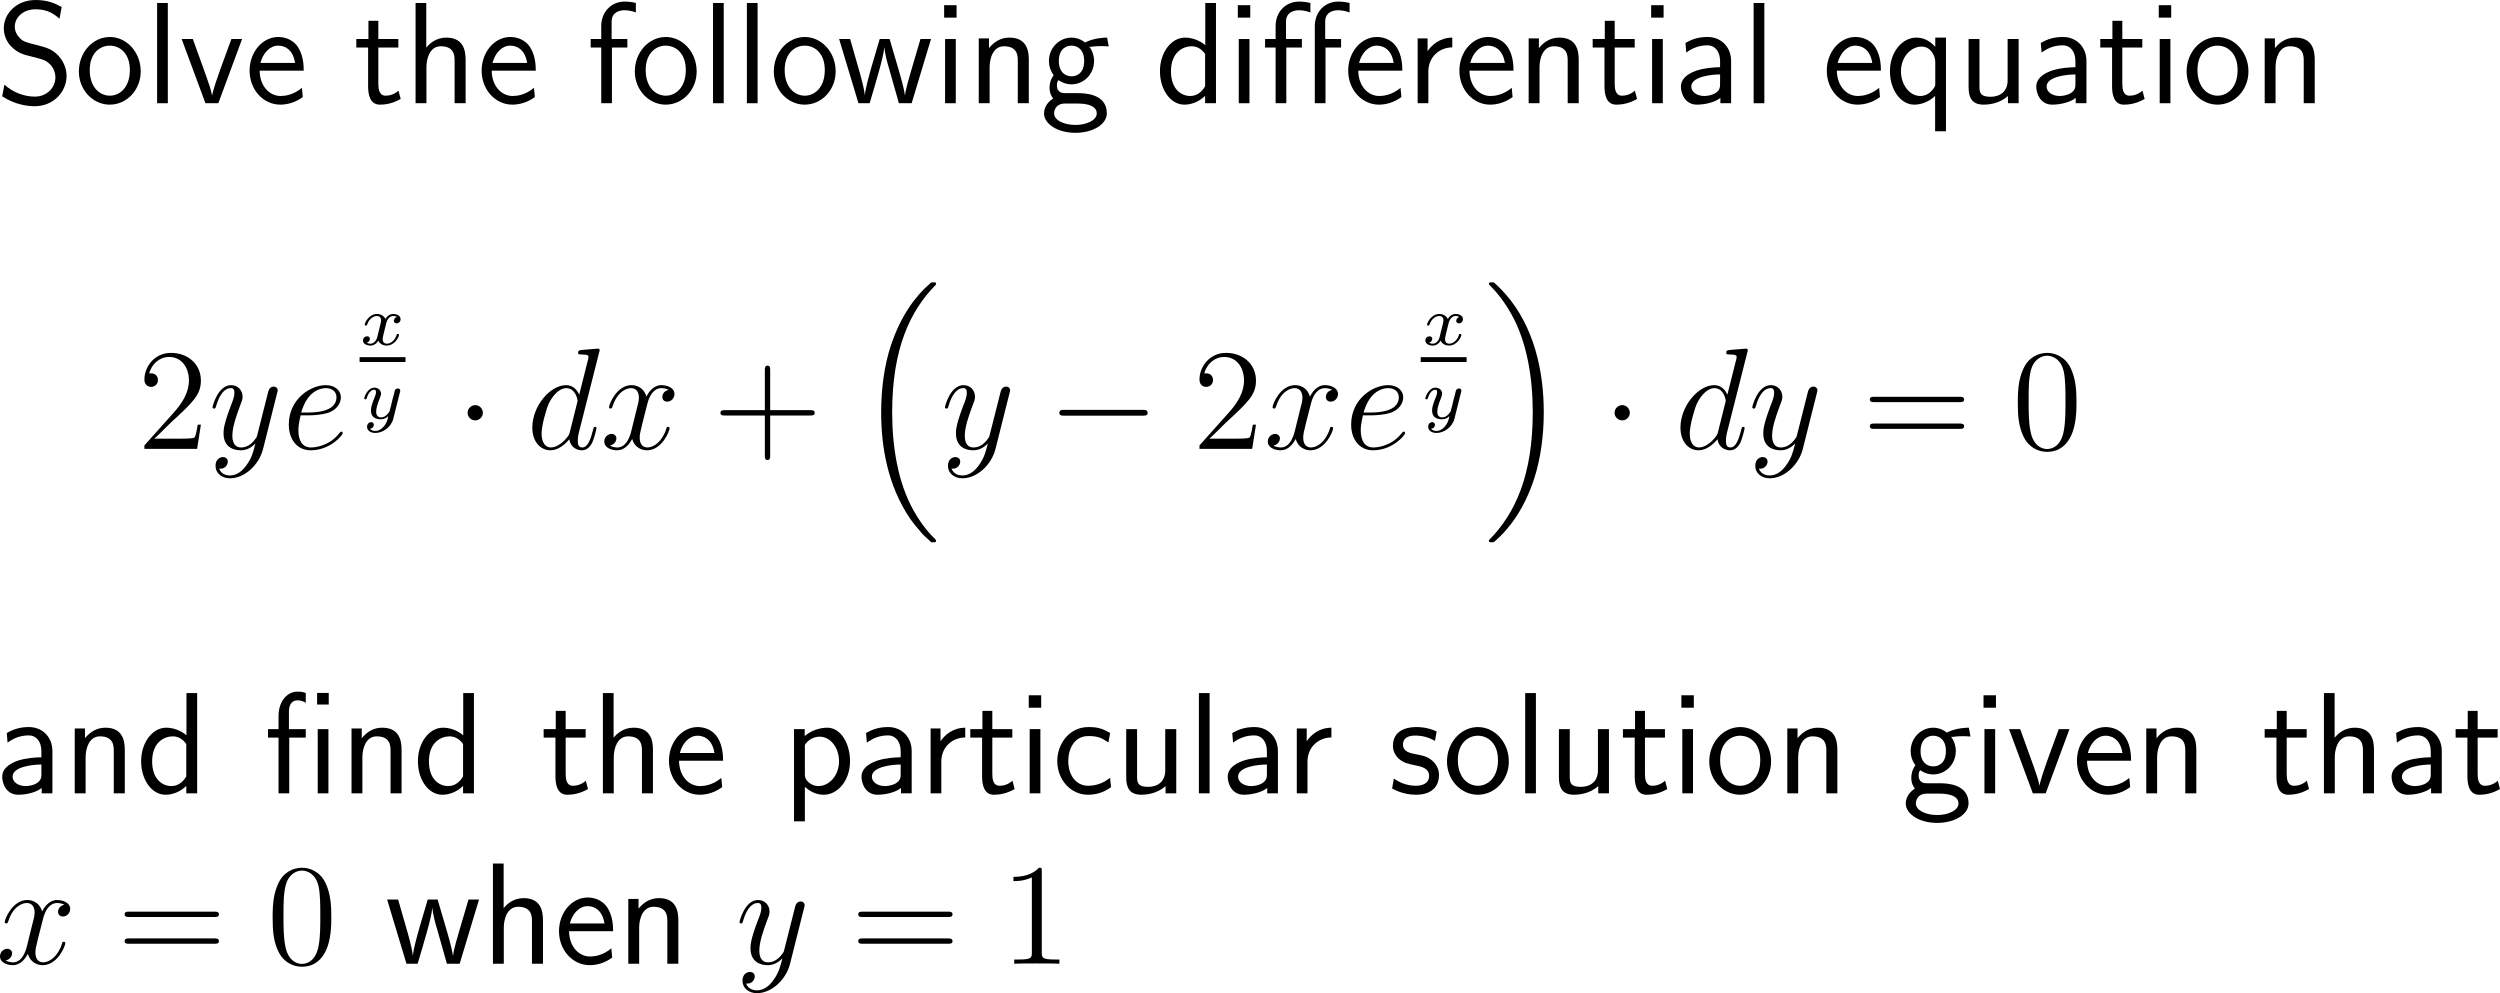 <?xml version="1.0" encoding="UTF-8"?>
<svg xmlns="http://www.w3.org/2000/svg" xmlns:xlink="http://www.w3.org/1999/xlink" width="310.282pt" height="123.265pt" viewBox="0 0 310.282 123.265" version="1.1">
<g id="surface1">
<path style=" stroke:none;fill-rule:nonzero;fill:rgb(0%,0%,0%);fill-opacity:1;" d="M 7.656 0.879 C 6.914 0.469 6.016 0 4.414 0 C 2.012 0 0.469 1.719 0.469 3.516 C 0.469 4.785 1.23 5.605 1.328 5.703 C 2.207 6.582 2.812 6.758 3.965 7.031 C 5.488 7.422 5.723 7.48 6.309 8.086 C 6.602 8.398 6.875 8.984 6.875 9.609 C 6.875 10.84 5.859 11.992 4.316 11.992 C 3.008 11.992 1.602 11.465 0.547 10.508 L 0.273 11.953 C 1.914 13.027 3.496 13.184 4.316 13.184 C 6.621 13.184 8.262 11.406 8.262 9.414 C 8.262 8.281 7.695 7.422 7.305 6.973 C 6.484 6.094 5.82 5.918 4.629 5.605 C 3.398 5.293 2.949 5.195 2.559 4.824 C 2.324 4.57 1.836 4.121 1.836 3.301 C 1.836 2.207 2.832 1.152 4.414 1.152 C 5.938 1.152 6.738 1.758 7.383 2.324 Z M 7.656 0.879 "/>
<path style=" stroke:none;fill-rule:nonzero;fill:rgb(0%,0%,0%);fill-opacity:1;" d="M 17.465 8.867 C 17.465 6.445 15.688 4.59 13.637 4.59 C 11.527 4.59 9.789 6.484 9.789 8.867 C 9.789 11.211 11.566 12.988 13.617 12.988 C 15.727 12.988 17.465 11.172 17.465 8.867 Z M 13.637 11.875 C 12.348 11.875 11.137 10.801 11.137 8.691 C 11.137 6.523 12.484 5.664 13.617 5.664 C 14.848 5.664 16.117 6.582 16.117 8.691 C 16.117 10.898 14.828 11.875 13.637 11.875 Z M 13.637 11.875 "/>
<path style=" stroke:none;fill-rule:nonzero;fill:rgb(0%,0%,0%);fill-opacity:1;" d="M 20.828 0.371 L 19.5 0.371 L 19.5 12.812 L 20.828 12.812 Z M 20.828 0.371 "/>
<path style=" stroke:none;fill-rule:nonzero;fill:rgb(0%,0%,0%);fill-opacity:1;" d="M 30.047 4.844 L 28.719 4.844 L 27.41 8.418 C 27.098 9.277 26.434 11.172 26.336 11.836 L 26.316 11.836 C 26.219 11.211 25.867 10.234 25.594 9.453 L 23.934 4.844 L 22.547 4.844 L 25.496 12.812 L 27.098 12.812 Z M 30.047 4.844 "/>
<path style=" stroke:none;fill-rule:nonzero;fill:rgb(0%,0%,0%);fill-opacity:1;" d="M 37.695 8.77 C 37.695 8.008 37.617 6.914 37.051 5.957 C 36.309 4.727 35.059 4.59 34.531 4.59 C 32.598 4.59 30.977 6.445 30.977 8.77 C 30.977 11.152 32.695 12.988 34.785 12.988 C 35.605 12.988 36.602 12.754 37.578 12.051 C 37.578 11.973 37.52 11.406 37.52 11.387 C 37.5 11.367 37.48 10.957 37.48 10.898 C 36.406 11.797 35.352 11.914 34.824 11.914 C 33.438 11.914 32.246 10.684 32.227 8.77 Z M 32.324 7.812 C 32.637 6.602 33.477 5.664 34.531 5.664 C 35.098 5.664 36.328 5.918 36.621 7.812 Z M 32.324 7.812 "/>
<path style=" stroke:none;fill-rule:nonzero;fill:rgb(0%,0%,0%);fill-opacity:1;" d="M 46.957 5.898 L 49.438 5.898 L 49.438 4.844 L 46.957 4.844 L 46.957 2.578 L 45.727 2.578 L 45.727 4.844 L 44.223 4.844 L 44.223 5.898 L 45.688 5.898 L 45.688 10.723 C 45.688 11.758 45.922 12.988 47.152 12.988 C 48.363 12.988 49.184 12.578 49.73 12.285 L 49.457 11.25 C 48.832 11.816 48.168 11.875 47.855 11.875 C 47.055 11.875 46.957 11.035 46.957 10.41 Z M 46.957 5.898 "/>
<path style=" stroke:none;fill-rule:nonzero;fill:rgb(0%,0%,0%);fill-opacity:1;" d="M 57.789 7.422 C 57.789 6.328 57.555 4.668 55.387 4.668 C 54.156 4.668 53.336 5.371 52.906 5.918 L 52.906 0.371 L 51.578 0.371 L 51.578 12.812 L 52.926 12.812 L 52.926 8.34 C 52.926 7.246 53.355 5.742 54.703 5.742 C 56.383 5.742 56.422 6.914 56.422 7.539 L 56.422 12.812 L 57.789 12.812 Z M 57.789 7.422 "/>
<path style=" stroke:none;fill-rule:nonzero;fill:rgb(0%,0%,0%);fill-opacity:1;" d="M 66.496 8.77 C 66.496 8.008 66.418 6.914 65.852 5.957 C 65.109 4.727 63.859 4.59 63.332 4.59 C 61.398 4.59 59.777 6.445 59.777 8.77 C 59.777 11.152 61.496 12.988 63.586 12.988 C 64.406 12.988 65.402 12.754 66.379 12.051 C 66.379 11.973 66.32 11.406 66.32 11.387 C 66.301 11.367 66.281 10.957 66.281 10.898 C 65.207 11.797 64.152 11.914 63.625 11.914 C 62.238 11.914 61.047 10.684 61.027 8.77 Z M 61.125 7.812 C 61.438 6.602 62.277 5.664 63.332 5.664 C 63.898 5.664 65.129 5.918 65.422 7.812 Z M 61.125 7.812 "/>
<path style=" stroke:none;fill-rule:nonzero;fill:rgb(0%,0%,0%);fill-opacity:1;" d="M 75.949 5.898 L 77.863 5.898 L 77.863 4.844 L 75.91 4.844 L 75.91 2.695 C 75.91 1.484 76.926 1.27 77.531 1.27 C 78.156 1.27 78.703 1.465 78.918 1.543 L 78.918 0.371 C 78.801 0.332 78.195 0.195 77.551 0.195 C 75.832 0.195 74.621 1.504 74.621 3.242 L 74.621 4.844 L 73.312 4.844 L 73.312 5.898 L 74.621 5.898 L 74.621 12.812 L 75.949 12.812 Z M 75.949 5.898 "/>
<path style=" stroke:none;fill-rule:nonzero;fill:rgb(0%,0%,0%);fill-opacity:1;" d="M 86.465 8.867 C 86.465 6.445 84.688 4.59 82.637 4.59 C 80.527 4.59 78.789 6.484 78.789 8.867 C 78.789 11.211 80.566 12.988 82.617 12.988 C 84.727 12.988 86.465 11.172 86.465 8.867 Z M 82.637 11.875 C 81.348 11.875 80.137 10.801 80.137 8.691 C 80.137 6.523 81.484 5.664 82.617 5.664 C 83.848 5.664 85.117 6.582 85.117 8.691 C 85.117 10.898 83.828 11.875 82.637 11.875 Z M 82.637 11.875 "/>
<path style=" stroke:none;fill-rule:nonzero;fill:rgb(0%,0%,0%);fill-opacity:1;" d="M 89.824 0.371 L 88.496 0.371 L 88.496 12.812 L 89.824 12.812 Z M 89.824 0.371 "/>
<path style=" stroke:none;fill-rule:nonzero;fill:rgb(0%,0%,0%);fill-opacity:1;" d="M 94.027 0.371 L 92.699 0.371 L 92.699 12.812 L 94.027 12.812 Z M 94.027 0.371 "/>
<path style=" stroke:none;fill-rule:nonzero;fill:rgb(0%,0%,0%);fill-opacity:1;" d="M 103.715 8.867 C 103.715 6.445 101.938 4.59 99.887 4.59 C 97.777 4.59 96.039 6.484 96.039 8.867 C 96.039 11.211 97.816 12.988 99.867 12.988 C 101.977 12.988 103.715 11.172 103.715 8.867 Z M 99.887 11.875 C 98.598 11.875 97.387 10.801 97.387 8.691 C 97.387 6.523 98.734 5.664 99.867 5.664 C 101.098 5.664 102.367 6.582 102.367 8.691 C 102.367 10.898 101.078 11.875 99.887 11.875 Z M 99.887 11.875 "/>
<path style=" stroke:none;fill-rule:nonzero;fill:rgb(0%,0%,0%);fill-opacity:1;" d="M 115.551 4.844 L 114.242 4.844 L 113.168 8.496 C 112.914 9.355 112.406 11.035 112.328 11.816 L 112.309 11.816 C 112.27 11.387 111.977 10.176 111.605 8.906 L 110.414 4.844 L 109.184 4.844 L 108.148 8.359 C 107.836 9.473 107.406 11.016 107.348 11.777 L 107.328 11.777 C 107.309 11.426 107.113 10.488 106.781 9.277 L 105.512 4.844 L 104.145 4.844 L 106.547 12.812 L 107.934 12.812 C 108.598 10.547 109.652 7.148 109.75 5.898 L 109.77 5.898 C 109.809 6.621 110.16 7.91 110.297 8.34 L 111.566 12.812 L 113.148 12.812 Z M 115.551 4.844 "/>
<path style=" stroke:none;fill-rule:nonzero;fill:rgb(0%,0%,0%);fill-opacity:1;" d="M 118.723 0.645 L 117.18 0.645 L 117.18 2.188 L 118.723 2.188 Z M 118.625 4.844 L 117.297 4.844 L 117.297 12.812 L 118.625 12.812 Z M 118.625 4.844 "/>
<path style=" stroke:none;fill-rule:nonzero;fill:rgb(0%,0%,0%);fill-opacity:1;" d="M 127.688 7.422 C 127.688 6.328 127.453 4.668 125.285 4.668 C 124.289 4.668 123.43 5.117 122.746 5.977 L 122.746 4.766 L 121.477 4.766 L 121.477 12.812 L 122.824 12.812 L 122.824 8.34 C 122.824 7.246 123.254 5.742 124.602 5.742 C 126.281 5.742 126.32 6.914 126.32 7.539 L 126.32 12.812 L 127.688 12.812 Z M 127.688 7.422 "/>
<path style=" stroke:none;fill-rule:nonzero;fill:rgb(0%,0%,0%);fill-opacity:1;" d="M 135.203 5.742 C 135.203 5.742 135.242 5.781 135.262 5.82 C 135.633 5.781 136.023 5.723 136.688 5.723 C 136.746 5.723 137.156 5.723 137.605 5.762 L 137.41 4.668 C 137.078 4.668 135.848 4.688 134.656 5.273 C 134.07 4.766 133.348 4.668 132.996 4.668 C 131.434 4.668 130.184 5.977 130.184 7.559 C 130.184 8.203 130.379 8.789 130.77 9.336 C 130.359 9.902 130.262 10.449 130.262 10.879 C 130.262 11.543 130.516 11.992 130.711 12.227 C 129.793 12.812 129.578 13.574 129.578 14.082 C 129.578 15.391 131.277 16.484 133.465 16.484 C 135.652 16.484 137.371 15.43 137.371 14.062 C 137.371 11.562 134.461 11.562 133.738 11.562 L 132.215 11.562 C 131.961 11.562 131.18 11.562 131.18 10.605 C 131.18 10.215 131.258 10.098 131.375 9.941 C 131.668 10.156 132.254 10.469 132.977 10.469 C 134.52 10.469 135.789 9.199 135.789 7.559 C 135.789 6.914 135.555 6.25 135.184 5.762 Z M 132.996 9.473 C 132.215 9.473 131.414 8.945 131.414 7.578 C 131.414 5.977 132.43 5.664 132.977 5.664 C 133.777 5.664 134.559 6.191 134.559 7.559 C 134.559 9.16 133.562 9.473 132.996 9.473 Z M 133.758 12.852 C 134.148 12.852 136.121 12.852 136.121 14.082 C 136.121 14.902 134.891 15.508 133.484 15.508 C 132.078 15.508 130.828 14.941 130.828 14.062 C 130.828 14.023 130.828 12.852 132.195 12.852 Z M 133.758 12.852 "/>
<path style=" stroke:none;fill-rule:nonzero;fill:rgb(0%,0%,0%);fill-opacity:1;" d="M 150.918 0.371 L 149.59 0.371 L 149.59 5.605 C 148.77 4.922 147.832 4.668 147.07 4.668 C 145.371 4.668 143.965 6.504 143.965 8.828 C 143.965 11.152 145.293 12.988 146.992 12.988 C 147.656 12.988 148.672 12.773 149.57 11.895 L 149.57 12.812 L 150.918 12.812 Z M 149.57 10.703 C 149.141 11.465 148.496 11.914 147.715 11.914 C 146.621 11.914 145.332 11.074 145.332 8.848 C 145.332 6.465 146.855 5.742 147.891 5.742 C 148.594 5.742 149.16 6.113 149.57 6.699 Z M 149.57 10.703 "/>
<path style=" stroke:none;fill-rule:nonzero;fill:rgb(0%,0%,0%);fill-opacity:1;" d="M 155.172 0.645 L 153.629 0.645 L 153.629 2.188 L 155.172 2.188 Z M 155.074 4.844 L 153.746 4.844 L 153.746 12.812 L 155.074 12.812 Z M 155.074 4.844 "/>
<path style=" stroke:none;fill-rule:nonzero;fill:rgb(0%,0%,0%);fill-opacity:1;" d="M 159.648 5.898 L 161.582 5.898 L 161.582 4.844 L 159.609 4.844 L 159.609 2.695 C 159.609 1.445 160.703 1.27 161.23 1.27 C 161.875 1.27 162.402 1.465 162.637 1.543 L 162.637 0.371 C 162.422 0.312 161.875 0.195 161.25 0.195 C 159.609 0.195 158.32 1.426 158.32 3.242 L 158.32 4.844 L 157.012 4.844 L 157.012 5.898 L 158.32 5.898 L 158.32 12.812 L 159.648 12.812 Z M 164.512 5.898 L 166.445 5.898 L 166.445 4.844 L 164.473 4.844 L 164.473 2.695 C 164.473 1.445 165.566 1.27 166.074 1.27 C 166.719 1.27 167.266 1.465 167.5 1.543 L 167.5 0.371 C 167.285 0.312 166.719 0.195 166.094 0.195 C 164.473 0.195 163.184 1.426 163.184 3.242 L 163.184 12.812 L 164.512 12.812 Z M 164.512 5.898 "/>
<path style=" stroke:none;fill-rule:nonzero;fill:rgb(0%,0%,0%);fill-opacity:1;" d="M 174.047 8.77 C 174.047 8.008 173.969 6.914 173.402 5.957 C 172.66 4.727 171.41 4.59 170.883 4.59 C 168.949 4.59 167.328 6.445 167.328 8.77 C 167.328 11.152 169.047 12.988 171.137 12.988 C 171.957 12.988 172.953 12.754 173.93 12.051 C 173.93 11.973 173.871 11.406 173.871 11.387 C 173.852 11.367 173.832 10.957 173.832 10.898 C 172.758 11.797 171.703 11.914 171.176 11.914 C 169.789 11.914 168.598 10.684 168.578 8.77 Z M 168.676 7.812 C 168.988 6.602 169.828 5.664 170.883 5.664 C 171.449 5.664 172.68 5.918 172.973 7.812 Z M 168.676 7.812 "/>
<path style=" stroke:none;fill-rule:nonzero;fill:rgb(0%,0%,0%);fill-opacity:1;" d="M 177.277 8.887 C 177.277 7.07 178.625 5.898 180.246 5.879 L 180.246 4.668 C 178.605 4.688 177.668 5.645 177.18 6.348 L 177.18 4.766 L 175.949 4.766 L 175.949 12.812 L 177.277 12.812 Z M 177.277 8.887 "/>
<path style=" stroke:none;fill-rule:nonzero;fill:rgb(0%,0%,0%);fill-opacity:1;" d="M 187.848 8.77 C 187.848 8.008 187.77 6.914 187.203 5.957 C 186.461 4.727 185.211 4.59 184.684 4.59 C 182.75 4.59 181.129 6.445 181.129 8.77 C 181.129 11.152 182.848 12.988 184.938 12.988 C 185.758 12.988 186.754 12.754 187.73 12.051 C 187.73 11.973 187.672 11.406 187.672 11.387 C 187.652 11.367 187.633 10.957 187.633 10.898 C 186.559 11.797 185.504 11.914 184.977 11.914 C 183.59 11.914 182.398 10.684 182.379 8.77 Z M 182.477 7.812 C 182.789 6.602 183.629 5.664 184.684 5.664 C 185.25 5.664 186.48 5.918 186.773 7.812 Z M 182.477 7.812 "/>
<path style=" stroke:none;fill-rule:nonzero;fill:rgb(0%,0%,0%);fill-opacity:1;" d="M 195.938 7.422 C 195.938 6.328 195.703 4.668 193.535 4.668 C 192.539 4.668 191.68 5.117 190.996 5.977 L 190.996 4.766 L 189.727 4.766 L 189.727 12.812 L 191.074 12.812 L 191.074 8.34 C 191.074 7.246 191.504 5.742 192.852 5.742 C 194.531 5.742 194.57 6.914 194.57 7.539 L 194.57 12.812 L 195.938 12.812 Z M 195.938 7.422 "/>
<path style=" stroke:none;fill-rule:nonzero;fill:rgb(0%,0%,0%);fill-opacity:1;" d="M 200.406 5.898 L 202.887 5.898 L 202.887 4.844 L 200.406 4.844 L 200.406 2.578 L 199.176 2.578 L 199.176 4.844 L 197.672 4.844 L 197.672 5.898 L 199.137 5.898 L 199.137 10.723 C 199.137 11.758 199.371 12.988 200.602 12.988 C 201.812 12.988 202.633 12.578 203.18 12.285 L 202.906 11.25 C 202.281 11.816 201.617 11.875 201.305 11.875 C 200.504 11.875 200.406 11.035 200.406 10.41 Z M 200.406 5.898 "/>
<path style=" stroke:none;fill-rule:nonzero;fill:rgb(0%,0%,0%);fill-opacity:1;" d="M 206.473 0.645 L 204.93 0.645 L 204.93 2.188 L 206.473 2.188 Z M 206.375 4.844 L 205.047 4.844 L 205.047 12.812 L 206.375 12.812 Z M 206.375 4.844 "/>
<path style=" stroke:none;fill-rule:nonzero;fill:rgb(0%,0%,0%);fill-opacity:1;" d="M 214.852 7.559 C 214.852 5.84 213.621 4.59 211.941 4.59 C 210.867 4.59 210.066 4.824 209.188 5.332 L 209.285 6.523 C 210.086 5.938 210.906 5.625 211.941 5.625 C 212.762 5.625 213.484 6.289 213.484 7.598 L 213.484 8.34 C 212.684 8.359 211.609 8.418 210.535 8.77 C 209.324 9.199 208.621 9.863 208.621 10.742 C 208.621 11.543 209.09 12.988 210.613 12.988 C 211.609 12.988 212.859 12.695 213.523 12.148 L 213.523 12.812 L 214.852 12.812 Z M 213.484 10.41 C 213.484 10.762 213.484 11.191 212.898 11.562 C 212.41 11.855 211.805 11.914 211.531 11.914 C 210.574 11.914 209.91 11.387 209.91 10.742 C 209.91 9.512 212.391 9.238 213.484 9.238 Z M 213.484 10.41 "/>
<path style=" stroke:none;fill-rule:nonzero;fill:rgb(0%,0%,0%);fill-opacity:1;" d="M 218.977 0.371 L 217.648 0.371 L 217.648 12.812 L 218.977 12.812 Z M 218.977 0.371 "/>
<path style=" stroke:none;fill-rule:nonzero;fill:rgb(0%,0%,0%);fill-opacity:1;" d="M 233.445 8.77 C 233.445 8.008 233.367 6.914 232.801 5.957 C 232.059 4.727 230.809 4.59 230.281 4.59 C 228.348 4.59 226.727 6.445 226.727 8.77 C 226.727 11.152 228.445 12.988 230.535 12.988 C 231.355 12.988 232.352 12.754 233.328 12.051 C 233.328 11.973 233.27 11.406 233.27 11.387 C 233.25 11.367 233.23 10.957 233.23 10.898 C 232.156 11.797 231.102 11.914 230.574 11.914 C 229.188 11.914 227.996 10.684 227.977 8.77 Z M 228.074 7.812 C 228.387 6.602 229.227 5.664 230.281 5.664 C 230.848 5.664 232.078 5.918 232.371 7.812 Z M 228.074 7.812 "/>
<path style=" stroke:none;fill-rule:nonzero;fill:rgb(0%,0%,0%);fill-opacity:1;" d="M 241.52 4.668 L 240.191 4.668 L 240.191 5.82 C 239.723 5.273 238.941 4.668 237.848 4.668 C 236.09 4.668 234.566 6.445 234.566 8.848 C 234.566 11.133 235.895 12.988 237.574 12.988 C 238.961 12.988 239.918 12.168 240.172 11.895 L 240.172 16.289 L 241.52 16.289 Z M 240.191 10.312 C 240.191 10.664 240.191 10.684 239.996 10.957 C 239.508 11.68 238.863 11.914 238.336 11.914 C 236.988 11.914 235.934 10.508 235.934 8.848 C 235.934 7.012 237.223 5.781 238.492 5.781 C 239.645 5.781 240.191 6.953 240.191 7.676 Z M 240.191 10.312 "/>
<path style=" stroke:none;fill-rule:nonzero;fill:rgb(0%,0%,0%);fill-opacity:1;" d="M 250.539 4.844 L 249.172 4.844 L 249.172 9.98 C 249.172 11.348 248.234 12.012 247.062 12.012 C 245.812 12.012 245.676 11.543 245.676 10.742 L 245.676 4.844 L 244.328 4.844 L 244.328 10.82 C 244.328 12.109 244.738 12.988 246.203 12.988 C 246.711 12.988 248.117 12.91 249.211 11.914 L 249.211 12.812 L 250.539 12.812 Z M 250.539 4.844 "/>
<path style=" stroke:none;fill-rule:nonzero;fill:rgb(0%,0%,0%);fill-opacity:1;" d="M 258.953 7.559 C 258.953 5.84 257.723 4.59 256.043 4.59 C 254.969 4.59 254.168 4.824 253.289 5.332 L 253.387 6.523 C 254.188 5.938 255.008 5.625 256.043 5.625 C 256.863 5.625 257.586 6.289 257.586 7.598 L 257.586 8.34 C 256.785 8.359 255.711 8.418 254.637 8.77 C 253.426 9.199 252.723 9.863 252.723 10.742 C 252.723 11.543 253.191 12.988 254.715 12.988 C 255.711 12.988 256.961 12.695 257.625 12.148 L 257.625 12.812 L 258.953 12.812 Z M 257.586 10.41 C 257.586 10.762 257.586 11.191 257 11.562 C 256.512 11.855 255.906 11.914 255.633 11.914 C 254.676 11.914 254.012 11.387 254.012 10.742 C 254.012 9.512 256.492 9.238 257.586 9.238 Z M 257.586 10.41 "/>
<path style=" stroke:none;fill-rule:nonzero;fill:rgb(0%,0%,0%);fill-opacity:1;" d="M 263.406 5.898 L 265.887 5.898 L 265.887 4.844 L 263.406 4.844 L 263.406 2.578 L 262.176 2.578 L 262.176 4.844 L 260.672 4.844 L 260.672 5.898 L 262.137 5.898 L 262.137 10.723 C 262.137 11.758 262.371 12.988 263.602 12.988 C 264.812 12.988 265.633 12.578 266.18 12.285 L 265.906 11.25 C 265.281 11.816 264.617 11.875 264.305 11.875 C 263.504 11.875 263.406 11.035 263.406 10.41 Z M 263.406 5.898 "/>
<path style=" stroke:none;fill-rule:nonzero;fill:rgb(0%,0%,0%);fill-opacity:1;" d="M 269.473 0.645 L 267.93 0.645 L 267.93 2.188 L 269.473 2.188 Z M 269.375 4.844 L 268.047 4.844 L 268.047 12.812 L 269.375 12.812 Z M 269.375 4.844 "/>
<path style=" stroke:none;fill-rule:nonzero;fill:rgb(0%,0%,0%);fill-opacity:1;" d="M 279.062 8.867 C 279.062 6.445 277.285 4.59 275.234 4.59 C 273.125 4.59 271.387 6.484 271.387 8.867 C 271.387 11.211 273.164 12.988 275.215 12.988 C 277.324 12.988 279.062 11.172 279.062 8.867 Z M 275.234 11.875 C 273.945 11.875 272.734 10.801 272.734 8.691 C 272.734 6.523 274.082 5.664 275.215 5.664 C 276.445 5.664 277.715 6.582 277.715 8.691 C 277.715 10.898 276.426 11.875 275.234 11.875 Z M 275.234 11.875 "/>
<path style=" stroke:none;fill-rule:nonzero;fill:rgb(0%,0%,0%);fill-opacity:1;" d="M 287.289 7.422 C 287.289 6.328 287.055 4.668 284.887 4.668 C 283.891 4.668 283.031 5.117 282.348 5.977 L 282.348 4.766 L 281.078 4.766 L 281.078 12.812 L 282.426 12.812 L 282.426 8.34 C 282.426 7.246 282.855 5.742 284.203 5.742 C 285.883 5.742 285.922 6.914 285.922 7.539 L 285.922 12.812 L 287.289 12.812 Z M 287.289 7.422 "/>
<path style=" stroke:none;fill-rule:nonzero;fill:rgb(0%,0%,0%);fill-opacity:1;" d="M 24.934 52.703 L 24.543 52.703 C 24.484 52.996 24.348 53.992 24.152 54.285 C 24.035 54.441 23.02 54.441 22.473 54.441 L 19.152 54.441 C 19.641 54.031 20.734 52.879 21.203 52.449 C 23.938 49.93 24.934 49.012 24.934 47.234 C 24.934 45.164 23.293 43.797 21.223 43.797 C 19.133 43.797 17.922 45.555 17.922 47.098 C 17.922 48.016 18.703 48.016 18.762 48.016 C 19.133 48.016 19.602 47.742 19.602 47.176 C 19.602 46.668 19.27 46.336 18.762 46.336 C 18.605 46.336 18.566 46.336 18.508 46.355 C 18.859 45.125 19.816 44.305 20.988 44.305 C 22.512 44.305 23.449 45.574 23.449 47.234 C 23.449 48.758 22.57 50.086 21.535 51.238 L 17.922 55.281 L 17.922 55.711 L 24.465 55.711 Z M 24.934 52.703 "/>
<path style=" stroke:none;fill-rule:nonzero;fill:rgb(0%,0%,0%);fill-opacity:1;" d="M 30.598 57.723 C 30.129 58.406 29.426 59.012 28.547 59.012 C 28.332 59.012 27.473 58.973 27.199 58.152 C 27.258 58.172 27.336 58.172 27.375 58.172 C 27.922 58.172 28.273 57.703 28.273 57.293 C 28.273 56.883 27.941 56.727 27.668 56.727 C 27.375 56.727 26.75 56.941 26.75 57.82 C 26.75 58.738 27.531 59.363 28.547 59.363 C 30.344 59.363 32.141 57.723 32.648 55.73 L 34.406 48.738 C 34.426 48.641 34.465 48.543 34.465 48.426 C 34.465 48.172 34.25 47.977 33.977 47.977 C 33.82 47.977 33.43 48.055 33.293 48.602 L 31.965 53.855 C 31.887 54.188 31.887 54.227 31.73 54.422 C 31.379 54.93 30.793 55.535 29.934 55.535 C 28.918 55.535 28.84 54.539 28.84 54.07 C 28.84 53.035 29.309 51.668 29.797 50.359 C 29.992 49.852 30.109 49.598 30.109 49.246 C 30.109 48.484 29.562 47.801 28.684 47.801 C 27.043 47.801 26.379 50.398 26.379 50.555 C 26.379 50.613 26.438 50.711 26.574 50.711 C 26.73 50.711 26.75 50.633 26.828 50.379 C 27.258 48.875 27.941 48.172 28.625 48.172 C 28.801 48.172 29.094 48.172 29.094 48.758 C 29.094 49.227 28.898 49.734 28.625 50.418 C 27.746 52.762 27.746 53.367 27.746 53.797 C 27.746 55.496 28.977 55.887 29.875 55.887 C 30.383 55.887 31.027 55.73 31.672 55.066 L 31.691 55.086 C 31.418 56.141 31.242 56.844 30.598 57.723 Z M 30.598 57.723 "/>
<path style=" stroke:none;fill-rule:nonzero;fill:rgb(0%,0%,0%);fill-opacity:1;" d="M 38.246 51.551 C 38.734 51.551 39.965 51.512 40.824 51.199 C 42.172 50.672 42.309 49.637 42.309 49.305 C 42.309 48.523 41.625 47.801 40.434 47.801 C 38.559 47.801 35.844 49.5 35.844 52.703 C 35.844 54.578 36.918 55.887 38.559 55.887 C 41 55.887 42.543 53.992 42.543 53.758 C 42.543 53.641 42.426 53.562 42.367 53.562 C 42.309 53.562 42.289 53.582 42.133 53.738 C 40.98 55.262 39.281 55.535 38.598 55.535 C 37.562 55.535 37.035 54.734 37.035 53.406 C 37.035 53.152 37.035 52.703 37.309 51.551 Z M 37.387 51.199 C 38.168 48.426 39.867 48.172 40.434 48.172 C 41.234 48.172 41.762 48.621 41.762 49.305 C 41.762 51.199 38.891 51.199 38.148 51.199 Z M 37.387 51.199 "/>
<path style=" stroke:none;fill-rule:nonzero;fill:rgb(0%,0%,0%);fill-opacity:1;" d="M 46.809 41.895 C 46.73 42.188 46.438 42.656 45.988 42.656 C 45.969 42.656 45.695 42.656 45.52 42.539 C 45.871 42.422 45.91 42.109 45.91 42.051 C 45.91 41.855 45.754 41.738 45.559 41.738 C 45.305 41.738 45.051 41.934 45.051 42.266 C 45.051 42.695 45.539 42.891 45.969 42.891 C 46.379 42.891 46.73 42.656 46.945 42.285 C 47.16 42.734 47.629 42.891 47.98 42.891 C 48.996 42.891 49.523 41.816 49.523 41.562 C 49.523 41.445 49.406 41.445 49.387 41.445 C 49.25 41.445 49.25 41.504 49.211 41.602 C 49.035 42.207 48.508 42.656 48.02 42.656 C 47.668 42.656 47.492 42.422 47.492 42.09 C 47.492 41.855 47.707 41.074 47.941 40.098 C 48.117 39.434 48.508 39.219 48.801 39.219 C 48.82 39.219 49.074 39.219 49.27 39.336 C 48.996 39.414 48.879 39.668 48.879 39.824 C 48.879 40 49.035 40.137 49.23 40.137 C 49.426 40.137 49.719 39.98 49.719 39.609 C 49.719 39.121 49.152 38.965 48.82 38.965 C 48.371 38.965 48.02 39.258 47.844 39.59 C 47.688 39.238 47.277 38.965 46.789 38.965 C 45.812 38.965 45.266 40.039 45.266 40.312 C 45.266 40.41 45.383 40.41 45.402 40.41 C 45.52 40.41 45.52 40.391 45.578 40.273 C 45.793 39.59 46.34 39.219 46.77 39.219 C 47.062 39.219 47.297 39.375 47.297 39.785 C 47.297 39.961 47.18 40.391 47.102 40.703 Z M 46.809 41.895 "/>
<path style=" stroke:none;fill-rule:nonzero;fill:rgb(0%,0%,0%);fill-opacity:1;" d="M 44.629 44.328 L 50.328 44.328 L 50.328 44.93 L 44.629 44.93 Z M 44.629 44.328 "/>
<path style=" stroke:none;fill-rule:nonzero;fill:rgb(0%,0%,0%);fill-opacity:1;" d="M 49.637 48.68 C 49.676 48.562 49.676 48.543 49.676 48.484 C 49.676 48.309 49.539 48.211 49.383 48.211 C 49.285 48.211 49.129 48.25 49.031 48.406 C 48.992 48.465 48.934 48.738 48.895 48.914 L 48.699 49.637 C 48.66 49.852 48.387 50.945 48.348 51.043 C 48.348 51.043 47.957 51.805 47.293 51.805 C 46.688 51.805 46.688 51.238 46.688 51.082 C 46.688 50.613 46.883 50.066 47.156 49.383 C 47.254 49.109 47.293 49.012 47.293 48.855 C 47.293 48.445 46.941 48.113 46.473 48.113 C 45.594 48.113 45.203 49.305 45.203 49.461 C 45.203 49.559 45.32 49.559 45.359 49.559 C 45.477 49.559 45.477 49.52 45.516 49.422 C 45.73 48.699 46.102 48.367 46.453 48.367 C 46.59 48.367 46.668 48.465 46.668 48.66 C 46.668 48.875 46.59 49.051 46.551 49.168 C 46.121 50.242 46.043 50.555 46.043 50.945 C 46.043 51.082 46.043 51.492 46.375 51.785 C 46.648 52 47.02 52.039 47.254 52.039 C 47.605 52.039 47.918 51.922 48.191 51.648 C 48.094 52.137 47.996 52.508 47.625 52.938 C 47.391 53.211 47.039 53.484 46.57 53.484 C 46.512 53.484 46.102 53.484 45.926 53.211 C 46.395 53.152 46.395 52.742 46.395 52.723 C 46.395 52.449 46.141 52.391 46.062 52.391 C 45.848 52.391 45.555 52.566 45.555 52.977 C 45.555 53.406 45.965 53.738 46.59 53.738 C 47.469 53.738 48.543 53.055 48.816 51.961 Z M 49.637 48.68 "/>
<path style=" stroke:none;fill-rule:nonzero;fill:rgb(0%,0%,0%);fill-opacity:1;" d="M 59.93 51.238 C 59.93 50.711 59.5 50.281 58.992 50.281 C 58.465 50.281 58.035 50.711 58.035 51.238 C 58.035 51.746 58.465 52.176 58.992 52.176 C 59.5 52.176 59.93 51.746 59.93 51.238 Z M 59.93 51.238 "/>
<path style=" stroke:none;fill-rule:nonzero;fill:rgb(0%,0%,0%);fill-opacity:1;" d="M 74.367 43.719 C 74.387 43.641 74.426 43.543 74.426 43.445 C 74.426 43.27 74.23 43.27 74.191 43.27 C 74.191 43.27 73.312 43.348 73.215 43.348 C 72.902 43.367 72.648 43.406 72.316 43.426 C 71.867 43.465 71.75 43.484 71.75 43.797 C 71.75 43.992 71.887 43.992 72.141 43.992 C 73.02 43.992 73.039 44.148 73.039 44.324 C 73.039 44.441 73 44.578 72.98 44.637 L 71.887 48.992 C 71.691 48.523 71.203 47.801 70.266 47.801 C 68.254 47.801 66.066 50.418 66.066 53.074 C 66.066 54.852 67.102 55.887 68.312 55.887 C 69.309 55.887 70.148 55.125 70.656 54.52 C 70.832 55.594 71.672 55.887 72.219 55.887 C 72.746 55.887 73.176 55.574 73.508 54.93 C 73.781 54.305 74.035 53.211 74.035 53.152 C 74.035 53.055 73.977 52.977 73.859 52.977 C 73.703 52.977 73.684 53.074 73.605 53.348 C 73.332 54.402 73 55.535 72.258 55.535 C 71.75 55.535 71.711 55.066 71.711 54.715 C 71.711 54.637 71.711 54.266 71.828 53.758 Z M 70.734 53.582 C 70.656 53.875 70.656 53.914 70.402 54.266 C 70.012 54.754 69.211 55.535 68.371 55.535 C 67.648 55.535 67.219 54.871 67.219 53.816 C 67.219 52.82 67.785 50.809 68.117 50.066 C 68.742 48.816 69.582 48.172 70.266 48.172 C 71.457 48.172 71.691 49.637 71.691 49.773 C 71.691 49.793 71.633 50.027 71.613 50.066 Z M 70.734 53.582 "/>
<path style=" stroke:none;fill-rule:nonzero;fill:rgb(0%,0%,0%);fill-opacity:1;" d="M 82.988 48.387 C 82.422 48.504 82.207 48.934 82.207 49.266 C 82.207 49.695 82.539 49.852 82.793 49.852 C 83.34 49.852 83.711 49.383 83.711 48.895 C 83.711 48.152 82.852 47.801 82.09 47.801 C 80.996 47.801 80.391 48.875 80.234 49.227 C 79.824 47.879 78.711 47.801 78.379 47.801 C 76.562 47.801 75.586 50.145 75.586 50.555 C 75.586 50.613 75.664 50.711 75.781 50.711 C 75.918 50.711 75.957 50.594 75.996 50.535 C 76.602 48.543 77.812 48.172 78.32 48.172 C 79.141 48.172 79.297 48.914 79.297 49.344 C 79.297 49.734 79.199 50.145 78.965 51.004 L 78.359 53.465 C 78.105 54.539 77.578 55.535 76.621 55.535 C 76.543 55.535 76.094 55.535 75.703 55.301 C 76.348 55.164 76.504 54.637 76.504 54.422 C 76.504 54.07 76.23 53.855 75.898 53.855 C 75.469 53.855 75 54.227 75 54.793 C 75 55.555 75.84 55.887 76.602 55.887 C 77.461 55.887 78.086 55.203 78.457 54.48 C 78.75 55.535 79.629 55.887 80.293 55.887 C 82.129 55.887 83.105 53.543 83.105 53.152 C 83.105 53.055 83.027 52.977 82.91 52.977 C 82.754 52.977 82.734 53.074 82.695 53.211 C 82.207 54.793 81.152 55.535 80.352 55.535 C 79.727 55.535 79.395 55.066 79.395 54.324 C 79.395 53.934 79.453 53.641 79.746 52.469 L 80.371 50.027 C 80.645 48.953 81.25 48.172 82.07 48.172 C 82.109 48.172 82.617 48.172 82.988 48.387 Z M 82.988 48.387 "/>
<path style=" stroke:none;fill-rule:nonzero;fill:rgb(0%,0%,0%);fill-opacity:1;" d="M 95.59 51.57 L 100.551 51.57 C 100.805 51.57 101.117 51.57 101.117 51.238 C 101.117 50.906 100.805 50.906 100.551 50.906 L 95.59 50.906 L 95.59 45.965 C 95.59 45.711 95.59 45.379 95.277 45.379 C 94.926 45.379 94.926 45.691 94.926 45.965 L 94.926 50.906 L 89.984 50.906 C 89.73 50.906 89.418 50.906 89.418 51.238 C 89.418 51.57 89.711 51.57 89.984 51.57 L 94.926 51.57 L 94.926 56.512 C 94.926 56.766 94.926 57.098 95.258 57.098 C 95.59 57.098 95.59 56.785 95.59 56.512 Z M 95.59 51.57 "/>
<path style=" stroke:none;fill-rule:nonzero;fill:rgb(0%,0%,0%);fill-opacity:1;" d="M 115.379 67.109 C 115.418 67.129 115.574 67.305 115.594 67.305 L 115.984 67.305 C 116.043 67.305 116.18 67.285 116.18 67.129 C 116.18 67.051 116.141 67.012 116.102 66.953 C 115.457 66.309 114.5 65.332 113.387 63.359 C 111.453 59.922 110.73 55.488 110.73 51.172 C 110.73 43.223 112.996 38.535 116.121 35.371 C 116.18 35.312 116.18 35.254 116.18 35.215 C 116.18 35.039 116.062 35.039 115.848 35.039 C 115.613 35.039 115.574 35.039 115.418 35.195 C 113.699 36.66 111.785 39.16 110.555 42.93 C 109.773 45.293 109.363 48.184 109.363 51.172 C 109.363 55.41 110.145 60.215 112.957 64.375 C 113.445 65.078 114.109 65.82 114.109 65.82 C 114.285 66.055 114.539 66.328 114.676 66.465 Z M 115.379 67.109 "/>
<path style=" stroke:none;fill-rule:nonzero;fill:rgb(0%,0%,0%);fill-opacity:1;" d="M 121.5 57.723 C 121.031 58.406 120.328 59.012 119.449 59.012 C 119.234 59.012 118.375 58.973 118.102 58.152 C 118.16 58.172 118.238 58.172 118.277 58.172 C 118.824 58.172 119.176 57.703 119.176 57.293 C 119.176 56.883 118.844 56.727 118.57 56.727 C 118.277 56.727 117.652 56.941 117.652 57.82 C 117.652 58.738 118.434 59.363 119.449 59.363 C 121.246 59.363 123.043 57.723 123.551 55.73 L 125.309 48.738 C 125.328 48.641 125.367 48.543 125.367 48.426 C 125.367 48.172 125.152 47.977 124.879 47.977 C 124.723 47.977 124.332 48.055 124.195 48.602 L 122.867 53.855 C 122.789 54.188 122.789 54.227 122.633 54.422 C 122.281 54.93 121.695 55.535 120.836 55.535 C 119.82 55.535 119.742 54.539 119.742 54.07 C 119.742 53.035 120.211 51.668 120.699 50.359 C 120.895 49.852 121.012 49.598 121.012 49.246 C 121.012 48.484 120.465 47.801 119.586 47.801 C 117.945 47.801 117.281 50.398 117.281 50.555 C 117.281 50.613 117.34 50.711 117.477 50.711 C 117.633 50.711 117.652 50.633 117.73 50.379 C 118.16 48.875 118.844 48.172 119.527 48.172 C 119.703 48.172 119.996 48.172 119.996 48.758 C 119.996 49.227 119.801 49.734 119.527 50.418 C 118.648 52.762 118.648 53.367 118.648 53.797 C 118.648 55.496 119.879 55.887 120.777 55.887 C 121.285 55.887 121.93 55.73 122.574 55.066 L 122.594 55.086 C 122.32 56.141 122.145 56.844 121.5 57.723 Z M 121.5 57.723 "/>
<path style=" stroke:none;fill-rule:nonzero;fill:rgb(0%,0%,0%);fill-opacity:1;" d="M 141.809 51.59 C 142.121 51.59 142.434 51.59 142.434 51.238 C 142.434 50.867 142.121 50.867 141.809 50.867 L 132.102 50.867 C 131.809 50.867 131.477 50.867 131.477 51.238 C 131.477 51.59 131.809 51.59 132.102 51.59 Z M 141.809 51.59 "/>
<path style=" stroke:none;fill-rule:nonzero;fill:rgb(0%,0%,0%);fill-opacity:1;" d="M 155.883 52.703 L 155.492 52.703 C 155.434 52.996 155.297 53.992 155.102 54.285 C 154.984 54.441 153.969 54.441 153.422 54.441 L 150.102 54.441 C 150.59 54.031 151.684 52.879 152.152 52.449 C 154.887 49.93 155.883 49.012 155.883 47.234 C 155.883 45.164 154.242 43.797 152.172 43.797 C 150.082 43.797 148.871 45.555 148.871 47.098 C 148.871 48.016 149.652 48.016 149.711 48.016 C 150.082 48.016 150.551 47.742 150.551 47.176 C 150.551 46.668 150.219 46.336 149.711 46.336 C 149.555 46.336 149.516 46.336 149.457 46.355 C 149.809 45.125 150.766 44.305 151.938 44.305 C 153.461 44.305 154.398 45.574 154.398 47.234 C 154.398 48.758 153.52 50.086 152.484 51.238 L 148.871 55.281 L 148.871 55.711 L 155.414 55.711 Z M 155.883 52.703 "/>
<path style=" stroke:none;fill-rule:nonzero;fill:rgb(0%,0%,0%);fill-opacity:1;" d="M 165.34 48.387 C 164.773 48.504 164.559 48.934 164.559 49.266 C 164.559 49.695 164.891 49.852 165.145 49.852 C 165.691 49.852 166.062 49.383 166.062 48.895 C 166.062 48.152 165.203 47.801 164.441 47.801 C 163.348 47.801 162.742 48.875 162.586 49.227 C 162.176 47.879 161.062 47.801 160.73 47.801 C 158.914 47.801 157.938 50.145 157.938 50.555 C 157.938 50.613 158.016 50.711 158.133 50.711 C 158.27 50.711 158.309 50.594 158.348 50.535 C 158.953 48.543 160.164 48.172 160.672 48.172 C 161.492 48.172 161.648 48.914 161.648 49.344 C 161.648 49.734 161.551 50.145 161.316 51.004 L 160.711 53.465 C 160.457 54.539 159.93 55.535 158.973 55.535 C 158.895 55.535 158.445 55.535 158.055 55.301 C 158.699 55.164 158.855 54.637 158.855 54.422 C 158.855 54.07 158.582 53.855 158.25 53.855 C 157.82 53.855 157.352 54.227 157.352 54.793 C 157.352 55.555 158.191 55.887 158.953 55.887 C 159.812 55.887 160.438 55.203 160.809 54.48 C 161.102 55.535 161.98 55.887 162.645 55.887 C 164.48 55.887 165.457 53.543 165.457 53.152 C 165.457 53.055 165.379 52.977 165.262 52.977 C 165.105 52.977 165.086 53.074 165.047 53.211 C 164.559 54.793 163.504 55.535 162.703 55.535 C 162.078 55.535 161.746 55.066 161.746 54.324 C 161.746 53.934 161.805 53.641 162.098 52.469 L 162.723 50.027 C 162.996 48.953 163.602 48.172 164.422 48.172 C 164.461 48.172 164.969 48.172 165.34 48.387 Z M 165.34 48.387 "/>
<path style=" stroke:none;fill-rule:nonzero;fill:rgb(0%,0%,0%);fill-opacity:1;" d="M 170.098 51.551 C 170.586 51.551 171.816 51.512 172.676 51.199 C 174.023 50.672 174.16 49.637 174.16 49.305 C 174.16 48.523 173.477 47.801 172.285 47.801 C 170.41 47.801 167.695 49.5 167.695 52.703 C 167.695 54.578 168.77 55.887 170.41 55.887 C 172.852 55.887 174.395 53.992 174.395 53.758 C 174.395 53.641 174.277 53.562 174.219 53.562 C 174.16 53.562 174.141 53.582 173.984 53.738 C 172.832 55.262 171.133 55.535 170.449 55.535 C 169.414 55.535 168.887 54.734 168.887 53.406 C 168.887 53.152 168.887 52.703 169.16 51.551 Z M 169.238 51.199 C 170.02 48.426 171.719 48.172 172.285 48.172 C 173.086 48.172 173.613 48.621 173.613 49.305 C 173.613 51.199 170.742 51.199 170 51.199 Z M 169.238 51.199 "/>
<path style=" stroke:none;fill-rule:nonzero;fill:rgb(0%,0%,0%);fill-opacity:1;" d="M 178.66 41.895 C 178.582 42.188 178.289 42.656 177.84 42.656 C 177.82 42.656 177.547 42.656 177.371 42.539 C 177.723 42.422 177.762 42.109 177.762 42.051 C 177.762 41.855 177.605 41.738 177.41 41.738 C 177.156 41.738 176.902 41.934 176.902 42.266 C 176.902 42.695 177.391 42.891 177.82 42.891 C 178.23 42.891 178.582 42.656 178.797 42.285 C 179.012 42.734 179.48 42.891 179.832 42.891 C 180.848 42.891 181.375 41.816 181.375 41.562 C 181.375 41.445 181.258 41.445 181.238 41.445 C 181.102 41.445 181.102 41.504 181.062 41.602 C 180.887 42.207 180.359 42.656 179.871 42.656 C 179.52 42.656 179.344 42.422 179.344 42.09 C 179.344 41.855 179.559 41.074 179.793 40.098 C 179.969 39.434 180.359 39.219 180.652 39.219 C 180.672 39.219 180.926 39.219 181.121 39.336 C 180.848 39.414 180.73 39.668 180.73 39.824 C 180.73 40 180.887 40.137 181.082 40.137 C 181.277 40.137 181.57 39.98 181.57 39.609 C 181.57 39.121 181.004 38.965 180.672 38.965 C 180.223 38.965 179.871 39.258 179.695 39.59 C 179.539 39.238 179.129 38.965 178.641 38.965 C 177.664 38.965 177.117 40.039 177.117 40.312 C 177.117 40.41 177.234 40.41 177.254 40.41 C 177.371 40.41 177.371 40.391 177.43 40.273 C 177.645 39.59 178.191 39.219 178.621 39.219 C 178.914 39.219 179.148 39.375 179.148 39.785 C 179.148 39.961 179.031 40.391 178.953 40.703 Z M 178.66 41.895 "/>
<path style=" stroke:none;fill-rule:nonzero;fill:rgb(0%,0%,0%);fill-opacity:1;" d="M 176.328 44.328 L 182.027 44.328 L 182.027 44.93 L 176.328 44.93 Z M 176.328 44.328 "/>
<path style=" stroke:none;fill-rule:nonzero;fill:rgb(0%,0%,0%);fill-opacity:1;" d="M 181.336 48.68 C 181.375 48.562 181.375 48.543 181.375 48.484 C 181.375 48.309 181.238 48.211 181.082 48.211 C 180.984 48.211 180.828 48.25 180.73 48.406 C 180.691 48.465 180.633 48.738 180.594 48.914 L 180.398 49.637 C 180.359 49.852 180.086 50.945 180.047 51.043 C 180.047 51.043 179.656 51.805 178.992 51.805 C 178.387 51.805 178.387 51.238 178.387 51.082 C 178.387 50.613 178.582 50.066 178.855 49.383 C 178.953 49.109 178.992 49.012 178.992 48.855 C 178.992 48.445 178.641 48.113 178.172 48.113 C 177.293 48.113 176.902 49.305 176.902 49.461 C 176.902 49.559 177.02 49.559 177.059 49.559 C 177.176 49.559 177.176 49.52 177.215 49.422 C 177.43 48.699 177.801 48.367 178.152 48.367 C 178.289 48.367 178.367 48.465 178.367 48.66 C 178.367 48.875 178.289 49.051 178.25 49.168 C 177.82 50.242 177.742 50.555 177.742 50.945 C 177.742 51.082 177.742 51.492 178.074 51.785 C 178.348 52 178.719 52.039 178.953 52.039 C 179.305 52.039 179.617 51.922 179.891 51.648 C 179.793 52.137 179.695 52.508 179.324 52.938 C 179.09 53.211 178.738 53.484 178.27 53.484 C 178.211 53.484 177.801 53.484 177.625 53.211 C 178.094 53.152 178.094 52.742 178.094 52.723 C 178.094 52.449 177.84 52.391 177.762 52.391 C 177.547 52.391 177.254 52.566 177.254 52.977 C 177.254 53.406 177.664 53.738 178.289 53.738 C 179.168 53.738 180.242 53.055 180.516 51.961 Z M 181.336 48.68 "/>
<path style=" stroke:none;fill-rule:nonzero;fill:rgb(0%,0%,0%);fill-opacity:1;" d="M 191.602 51.172 C 191.602 46.016 190.391 40.547 186.875 36.523 C 186.621 36.23 185.957 35.527 185.527 35.156 C 185.391 35.039 185.352 35.039 185.117 35.039 C 184.941 35.039 184.785 35.039 184.785 35.215 C 184.785 35.293 184.863 35.371 184.902 35.41 C 185.508 36.035 186.465 37.012 187.578 38.984 C 189.512 42.422 190.234 46.855 190.234 51.172 C 190.234 58.945 188.086 63.691 184.863 66.973 C 184.824 67.012 184.785 67.07 184.785 67.129 C 184.785 67.305 184.941 67.305 185.117 67.305 C 185.352 67.305 185.391 67.305 185.566 67.148 C 187.266 65.684 189.18 63.203 190.41 59.414 C 191.211 56.953 191.602 54.043 191.602 51.172 Z M 191.602 51.172 "/>
<path style=" stroke:none;fill-rule:nonzero;fill:rgb(0%,0%,0%);fill-opacity:1;" d="M 202.281 51.238 C 202.281 50.711 201.852 50.281 201.344 50.281 C 200.816 50.281 200.387 50.711 200.387 51.238 C 200.387 51.746 200.816 52.176 201.344 52.176 C 201.852 52.176 202.281 51.746 202.281 51.238 Z M 202.281 51.238 "/>
<path style=" stroke:none;fill-rule:nonzero;fill:rgb(0%,0%,0%);fill-opacity:1;" d="M 216.867 43.719 C 216.887 43.641 216.926 43.543 216.926 43.445 C 216.926 43.27 216.73 43.27 216.691 43.27 C 216.691 43.27 215.812 43.348 215.715 43.348 C 215.402 43.367 215.148 43.406 214.816 43.426 C 214.367 43.465 214.25 43.484 214.25 43.797 C 214.25 43.992 214.387 43.992 214.641 43.992 C 215.52 43.992 215.539 44.148 215.539 44.324 C 215.539 44.441 215.5 44.578 215.48 44.637 L 214.387 48.992 C 214.191 48.523 213.703 47.801 212.766 47.801 C 210.754 47.801 208.566 50.418 208.566 53.074 C 208.566 54.852 209.602 55.887 210.812 55.887 C 211.809 55.887 212.648 55.125 213.156 54.52 C 213.332 55.594 214.172 55.887 214.719 55.887 C 215.246 55.887 215.676 55.574 216.008 54.93 C 216.281 54.305 216.535 53.211 216.535 53.152 C 216.535 53.055 216.477 52.977 216.359 52.977 C 216.203 52.977 216.184 53.074 216.105 53.348 C 215.832 54.402 215.5 55.535 214.758 55.535 C 214.25 55.535 214.211 55.066 214.211 54.715 C 214.211 54.637 214.211 54.266 214.328 53.758 Z M 213.234 53.582 C 213.156 53.875 213.156 53.914 212.902 54.266 C 212.512 54.754 211.711 55.535 210.871 55.535 C 210.148 55.535 209.719 54.871 209.719 53.816 C 209.719 52.82 210.285 50.809 210.617 50.066 C 211.242 48.816 212.082 48.172 212.766 48.172 C 213.957 48.172 214.191 49.637 214.191 49.773 C 214.191 49.793 214.133 50.027 214.113 50.066 Z M 213.234 53.582 "/>
<path style=" stroke:none;fill-rule:nonzero;fill:rgb(0%,0%,0%);fill-opacity:1;" d="M 221.699 57.723 C 221.23 58.406 220.527 59.012 219.648 59.012 C 219.434 59.012 218.574 58.973 218.301 58.152 C 218.359 58.172 218.438 58.172 218.477 58.172 C 219.023 58.172 219.375 57.703 219.375 57.293 C 219.375 56.883 219.043 56.727 218.77 56.727 C 218.477 56.727 217.852 56.941 217.852 57.82 C 217.852 58.738 218.633 59.363 219.648 59.363 C 221.445 59.363 223.242 57.723 223.75 55.73 L 225.508 48.738 C 225.527 48.641 225.566 48.543 225.566 48.426 C 225.566 48.172 225.352 47.977 225.078 47.977 C 224.922 47.977 224.531 48.055 224.395 48.602 L 223.066 53.855 C 222.988 54.188 222.988 54.227 222.832 54.422 C 222.48 54.93 221.895 55.535 221.035 55.535 C 220.02 55.535 219.941 54.539 219.941 54.07 C 219.941 53.035 220.41 51.668 220.898 50.359 C 221.094 49.852 221.211 49.598 221.211 49.246 C 221.211 48.484 220.664 47.801 219.785 47.801 C 218.145 47.801 217.48 50.398 217.48 50.555 C 217.48 50.613 217.539 50.711 217.676 50.711 C 217.832 50.711 217.852 50.633 217.93 50.379 C 218.359 48.875 219.043 48.172 219.727 48.172 C 219.902 48.172 220.195 48.172 220.195 48.758 C 220.195 49.227 220 49.734 219.727 50.418 C 218.848 52.762 218.848 53.367 218.848 53.797 C 218.848 55.496 220.078 55.887 220.977 55.887 C 221.484 55.887 222.129 55.73 222.773 55.066 L 222.793 55.086 C 222.52 56.141 222.344 56.844 221.699 57.723 Z M 221.699 57.723 "/>
<path style=" stroke:none;fill-rule:nonzero;fill:rgb(0%,0%,0%);fill-opacity:1;" d="M 243.203 49.91 C 243.457 49.91 243.77 49.91 243.77 49.578 C 243.77 49.246 243.457 49.246 243.203 49.246 L 232.637 49.246 C 232.383 49.246 232.07 49.246 232.07 49.559 C 232.07 49.91 232.363 49.91 232.637 49.91 Z M 243.203 53.23 C 243.457 53.23 243.77 53.23 243.77 52.918 C 243.77 52.566 243.457 52.566 243.203 52.566 L 232.637 52.566 C 232.383 52.566 232.07 52.566 232.07 52.898 C 232.07 53.23 232.363 53.23 232.637 53.23 Z M 243.203 53.23 "/>
<path style=" stroke:none;fill-rule:nonzero;fill:rgb(0%,0%,0%);fill-opacity:1;" d="M 257.719 49.969 C 257.719 48.484 257.641 47.039 256.996 45.672 C 256.254 44.188 254.965 43.797 254.086 43.797 C 253.051 43.797 251.762 44.305 251.117 45.789 C 250.609 46.922 250.434 48.035 250.434 49.969 C 250.434 51.707 250.551 53.016 251.195 54.285 C 251.898 55.652 253.129 56.082 254.066 56.082 C 255.629 56.082 256.527 55.164 257.035 54.109 C 257.68 52.762 257.719 51.004 257.719 49.969 Z M 254.066 55.73 C 253.5 55.73 252.328 55.398 251.996 53.445 C 251.781 52.371 251.781 51.004 251.781 49.754 C 251.781 48.289 251.781 46.961 252.074 45.906 C 252.387 44.695 253.305 44.148 254.066 44.148 C 254.75 44.148 255.785 44.559 256.137 46.102 C 256.352 47.117 256.352 48.543 256.352 49.754 C 256.352 50.965 256.352 52.312 256.156 53.406 C 255.824 55.379 254.691 55.73 254.066 55.73 Z M 254.066 55.73 "/>
<path style=" stroke:none;fill-rule:nonzero;fill:rgb(0%,0%,0%);fill-opacity:1;" d="M 6.504 93.207 C 6.504 91.488 5.273 90.238 3.594 90.238 C 2.52 90.238 1.719 90.473 0.84 90.98 L 0.938 92.172 C 1.738 91.586 2.559 91.273 3.594 91.273 C 4.414 91.273 5.137 91.938 5.137 93.246 L 5.137 93.988 C 4.336 94.008 3.262 94.066 2.188 94.418 C 0.977 94.848 0.273 95.512 0.273 96.391 C 0.273 97.191 0.742 98.637 2.266 98.637 C 3.262 98.637 4.512 98.344 5.176 97.797 L 5.176 98.461 L 6.504 98.461 Z M 5.137 96.059 C 5.137 96.41 5.137 96.84 4.551 97.211 C 4.062 97.504 3.457 97.562 3.184 97.562 C 2.227 97.562 1.562 97.035 1.562 96.391 C 1.562 95.16 4.043 94.887 5.137 94.887 Z M 5.137 96.059 "/>
<path style=" stroke:none;fill-rule:nonzero;fill:rgb(0%,0%,0%);fill-opacity:1;" d="M 15.488 93.07 C 15.488 91.977 15.254 90.316 13.086 90.316 C 12.09 90.316 11.23 90.766 10.547 91.625 L 10.547 90.414 L 9.277 90.414 L 9.277 98.461 L 10.625 98.461 L 10.625 93.988 C 10.625 92.895 11.055 91.391 12.402 91.391 C 14.082 91.391 14.121 92.562 14.121 93.188 L 14.121 98.461 L 15.488 98.461 Z M 15.488 93.07 "/>
<path style=" stroke:none;fill-rule:nonzero;fill:rgb(0%,0%,0%);fill-opacity:1;" d="M 24.469 86.02 L 23.141 86.02 L 23.141 91.254 C 22.32 90.57 21.383 90.316 20.621 90.316 C 18.922 90.316 17.516 92.152 17.516 94.477 C 17.516 96.801 18.844 98.637 20.543 98.637 C 21.207 98.637 22.223 98.422 23.121 97.543 L 23.121 98.461 L 24.469 98.461 Z M 23.121 96.352 C 22.691 97.113 22.047 97.562 21.266 97.562 C 20.172 97.562 18.883 96.723 18.883 94.496 C 18.883 92.113 20.406 91.391 21.441 91.391 C 22.145 91.391 22.711 91.762 23.121 92.348 Z M 23.121 96.352 "/>
<path style=" stroke:none;fill-rule:nonzero;fill:rgb(0%,0%,0%);fill-opacity:1;" d="M 40.801 86 L 39.355 86 L 39.355 87.445 L 40.801 87.445 Z M 40.762 90.492 L 39.434 90.492 L 39.434 98.461 L 40.762 98.461 Z M 35.898 91.547 L 37.949 91.547 L 37.949 90.492 L 35.859 90.492 L 35.859 88.305 C 35.859 87.23 36.426 86.918 36.914 86.918 C 37.305 86.918 37.715 87.055 37.949 87.23 L 37.949 86.02 C 37.598 85.883 37.48 85.844 36.914 85.844 C 35.586 85.844 34.57 87.113 34.57 88.852 L 34.57 90.492 L 33.262 90.492 L 33.262 91.547 L 34.57 91.547 L 34.57 98.461 L 35.898 98.461 Z M 35.898 91.547 "/>
<path style=" stroke:none;fill-rule:nonzero;fill:rgb(0%,0%,0%);fill-opacity:1;" d="M 49.84 93.07 C 49.84 91.977 49.605 90.316 47.438 90.316 C 46.441 90.316 45.582 90.766 44.898 91.625 L 44.898 90.414 L 43.629 90.414 L 43.629 98.461 L 44.977 98.461 L 44.977 93.988 C 44.977 92.895 45.406 91.391 46.754 91.391 C 48.434 91.391 48.473 92.562 48.473 93.188 L 48.473 98.461 L 49.84 98.461 Z M 49.84 93.07 "/>
<path style=" stroke:none;fill-rule:nonzero;fill:rgb(0%,0%,0%);fill-opacity:1;" d="M 58.82 86.02 L 57.492 86.02 L 57.492 91.254 C 56.672 90.57 55.734 90.316 54.973 90.316 C 53.273 90.316 51.867 92.152 51.867 94.477 C 51.867 96.801 53.195 98.637 54.895 98.637 C 55.559 98.637 56.574 98.422 57.473 97.543 L 57.473 98.461 L 58.82 98.461 Z M 57.473 96.352 C 57.043 97.113 56.398 97.562 55.617 97.562 C 54.523 97.562 53.234 96.723 53.234 94.496 C 53.234 92.113 54.758 91.391 55.793 91.391 C 56.496 91.391 57.062 91.762 57.473 92.348 Z M 57.473 96.352 "/>
<path style=" stroke:none;fill-rule:nonzero;fill:rgb(0%,0%,0%);fill-opacity:1;" d="M 70.207 91.547 L 72.688 91.547 L 72.688 90.492 L 70.207 90.492 L 70.207 88.227 L 68.977 88.227 L 68.977 90.492 L 67.473 90.492 L 67.473 91.547 L 68.938 91.547 L 68.938 96.371 C 68.938 97.406 69.172 98.637 70.402 98.637 C 71.613 98.637 72.434 98.227 72.98 97.934 L 72.707 96.898 C 72.082 97.465 71.418 97.523 71.105 97.523 C 70.305 97.523 70.207 96.684 70.207 96.059 Z M 70.207 91.547 "/>
<path style=" stroke:none;fill-rule:nonzero;fill:rgb(0%,0%,0%);fill-opacity:1;" d="M 81.039 93.07 C 81.039 91.977 80.805 90.316 78.637 90.316 C 77.406 90.316 76.586 91.02 76.156 91.566 L 76.156 86.02 L 74.828 86.02 L 74.828 98.461 L 76.176 98.461 L 76.176 93.988 C 76.176 92.895 76.605 91.391 77.953 91.391 C 79.633 91.391 79.672 92.562 79.672 93.188 L 79.672 98.461 L 81.039 98.461 Z M 81.039 93.07 "/>
<path style=" stroke:none;fill-rule:nonzero;fill:rgb(0%,0%,0%);fill-opacity:1;" d="M 89.746 94.418 C 89.746 93.656 89.668 92.562 89.102 91.605 C 88.359 90.375 87.109 90.238 86.582 90.238 C 84.648 90.238 83.027 92.094 83.027 94.418 C 83.027 96.801 84.746 98.637 86.836 98.637 C 87.656 98.637 88.652 98.402 89.629 97.699 C 89.629 97.621 89.57 97.055 89.57 97.035 C 89.551 97.016 89.531 96.605 89.531 96.547 C 88.457 97.445 87.402 97.562 86.875 97.562 C 85.488 97.562 84.297 96.332 84.277 94.418 Z M 84.375 93.461 C 84.688 92.25 85.527 91.312 86.582 91.312 C 87.148 91.312 88.379 91.566 88.672 93.461 Z M 84.375 93.461 "/>
<path style=" stroke:none;fill-rule:nonzero;fill:rgb(0%,0%,0%);fill-opacity:1;" d="M 99.895 97.66 C 100.52 98.207 101.262 98.637 102.238 98.637 C 103.957 98.637 105.5 96.898 105.5 94.457 C 105.5 92.289 104.348 90.316 102.688 90.316 C 101.945 90.316 100.793 90.551 99.875 91.352 L 99.875 90.492 L 98.547 90.492 L 98.547 101.938 L 99.895 101.938 Z M 99.895 92.445 C 100.305 91.82 100.988 91.43 101.73 91.43 C 103.059 91.43 104.133 92.777 104.133 94.477 C 104.133 96.273 102.902 97.562 101.574 97.562 C 101.066 97.562 100.734 97.387 100.402 97.133 C 99.953 96.742 99.895 96.41 99.895 96.137 Z M 99.895 92.445 "/>
<path style=" stroke:none;fill-rule:nonzero;fill:rgb(0%,0%,0%);fill-opacity:1;" d="M 113.152 93.207 C 113.152 91.488 111.922 90.238 110.242 90.238 C 109.168 90.238 108.367 90.473 107.488 90.98 L 107.586 92.172 C 108.387 91.586 109.207 91.273 110.242 91.273 C 111.062 91.273 111.785 91.938 111.785 93.246 L 111.785 93.988 C 110.984 94.008 109.91 94.066 108.836 94.418 C 107.625 94.848 106.922 95.512 106.922 96.391 C 106.922 97.191 107.391 98.637 108.914 98.637 C 109.91 98.637 111.16 98.344 111.824 97.797 L 111.824 98.461 L 113.152 98.461 Z M 111.785 96.059 C 111.785 96.41 111.785 96.84 111.199 97.211 C 110.711 97.504 110.105 97.562 109.832 97.562 C 108.875 97.562 108.211 97.035 108.211 96.391 C 108.211 95.16 110.691 94.887 111.785 94.887 Z M 111.785 96.059 "/>
<path style=" stroke:none;fill-rule:nonzero;fill:rgb(0%,0%,0%);fill-opacity:1;" d="M 116.828 94.535 C 116.828 92.719 118.176 91.547 119.797 91.527 L 119.797 90.316 C 118.156 90.336 117.219 91.293 116.73 91.996 L 116.73 90.414 L 115.5 90.414 L 115.5 98.461 L 116.828 98.461 Z M 116.828 94.535 "/>
<path style=" stroke:none;fill-rule:nonzero;fill:rgb(0%,0%,0%);fill-opacity:1;" d="M 123.16 91.547 L 125.641 91.547 L 125.641 90.492 L 123.16 90.492 L 123.16 88.227 L 121.93 88.227 L 121.93 90.492 L 120.426 90.492 L 120.426 91.547 L 121.891 91.547 L 121.891 96.371 C 121.891 97.406 122.125 98.637 123.355 98.637 C 124.566 98.637 125.387 98.227 125.934 97.934 L 125.66 96.898 C 125.035 97.465 124.371 97.523 124.059 97.523 C 123.258 97.523 123.16 96.684 123.16 96.059 Z M 123.16 91.547 "/>
<path style=" stroke:none;fill-rule:nonzero;fill:rgb(0%,0%,0%);fill-opacity:1;" d="M 129.223 86.293 L 127.68 86.293 L 127.68 87.836 L 129.223 87.836 Z M 129.125 90.492 L 127.797 90.492 L 127.797 98.461 L 129.125 98.461 Z M 129.125 90.492 "/>
<path style=" stroke:none;fill-rule:nonzero;fill:rgb(0%,0%,0%);fill-opacity:1;" d="M 137.781 96.527 C 136.961 97.191 136.043 97.523 135.047 97.523 C 133.543 97.523 132.586 96.195 132.586 94.457 C 132.586 92.973 133.309 91.352 135.086 91.352 C 136.297 91.352 136.805 91.625 137.566 92.152 L 137.781 90.98 C 136.746 90.375 136.16 90.238 135.086 90.238 C 132.625 90.238 131.219 92.426 131.219 94.457 C 131.219 96.762 132.879 98.637 135.027 98.637 C 135.906 98.637 136.902 98.422 137.898 97.699 C 137.898 97.66 137.84 97.094 137.82 97.035 Z M 137.781 96.527 "/>
<path style=" stroke:none;fill-rule:nonzero;fill:rgb(0%,0%,0%);fill-opacity:1;" d="M 145.988 90.492 L 144.621 90.492 L 144.621 95.629 C 144.621 96.996 143.684 97.66 142.512 97.66 C 141.262 97.66 141.125 97.191 141.125 96.391 L 141.125 90.492 L 139.777 90.492 L 139.777 96.469 C 139.777 97.758 140.188 98.637 141.652 98.637 C 142.16 98.637 143.566 98.559 144.66 97.562 L 144.66 98.461 L 145.988 98.461 Z M 145.988 90.492 "/>
<path style=" stroke:none;fill-rule:nonzero;fill:rgb(0%,0%,0%);fill-opacity:1;" d="M 150.125 86.02 L 148.797 86.02 L 148.797 98.461 L 150.125 98.461 Z M 150.125 86.02 "/>
<path style=" stroke:none;fill-rule:nonzero;fill:rgb(0%,0%,0%);fill-opacity:1;" d="M 158.605 93.207 C 158.605 91.488 157.375 90.238 155.695 90.238 C 154.621 90.238 153.82 90.473 152.941 90.98 L 153.039 92.172 C 153.84 91.586 154.66 91.273 155.695 91.273 C 156.516 91.273 157.238 91.938 157.238 93.246 L 157.238 93.988 C 156.438 94.008 155.363 94.066 154.289 94.418 C 153.078 94.848 152.375 95.512 152.375 96.391 C 152.375 97.191 152.844 98.637 154.367 98.637 C 155.363 98.637 156.613 98.344 157.277 97.797 L 157.277 98.461 L 158.605 98.461 Z M 157.238 96.059 C 157.238 96.41 157.238 96.84 156.652 97.211 C 156.164 97.504 155.559 97.562 155.285 97.562 C 154.328 97.562 153.664 97.035 153.664 96.391 C 153.664 95.16 156.145 94.887 157.238 94.887 Z M 157.238 96.059 "/>
<path style=" stroke:none;fill-rule:nonzero;fill:rgb(0%,0%,0%);fill-opacity:1;" d="M 162.277 94.535 C 162.277 92.719 163.625 91.547 165.246 91.527 L 165.246 90.316 C 163.605 90.336 162.668 91.293 162.18 91.996 L 162.18 90.414 L 160.949 90.414 L 160.949 98.461 L 162.277 98.461 Z M 162.277 94.535 "/>
<path style=" stroke:none;fill-rule:nonzero;fill:rgb(0%,0%,0%);fill-opacity:1;" d="M 178.309 90.785 C 177.176 90.258 176.199 90.238 175.789 90.238 C 175.379 90.238 172.879 90.238 172.879 92.562 C 172.879 93.344 173.309 93.891 173.582 94.145 C 174.227 94.691 174.676 94.789 175.73 95.004 C 176.336 95.121 177.371 95.336 177.371 96.293 C 177.371 97.523 175.965 97.523 175.711 97.523 C 175.008 97.523 173.953 97.328 172.996 96.625 L 172.781 97.855 C 172.859 97.914 174.09 98.637 175.73 98.637 C 178.055 98.637 178.602 97.25 178.602 96.176 C 178.602 95.277 178.055 94.691 177.977 94.613 C 177.312 93.93 176.766 93.812 175.691 93.598 C 175.027 93.48 174.129 93.305 174.129 92.406 C 174.129 91.293 175.379 91.293 175.613 91.293 C 176.551 91.293 177.312 91.508 178.094 91.957 Z M 178.309 90.785 "/>
<path style=" stroke:none;fill-rule:nonzero;fill:rgb(0%,0%,0%);fill-opacity:1;" d="M 187.266 94.516 C 187.266 92.094 185.488 90.238 183.438 90.238 C 181.328 90.238 179.59 92.133 179.59 94.516 C 179.59 96.859 181.367 98.637 183.418 98.637 C 185.527 98.637 187.266 96.82 187.266 94.516 Z M 183.438 97.523 C 182.148 97.523 180.938 96.449 180.938 94.34 C 180.938 92.172 182.285 91.312 183.418 91.312 C 184.648 91.312 185.918 92.23 185.918 94.34 C 185.918 96.547 184.629 97.523 183.438 97.523 Z M 183.438 97.523 "/>
<path style=" stroke:none;fill-rule:nonzero;fill:rgb(0%,0%,0%);fill-opacity:1;" d="M 190.625 86.02 L 189.297 86.02 L 189.297 98.461 L 190.625 98.461 Z M 190.625 86.02 "/>
<path style=" stroke:none;fill-rule:nonzero;fill:rgb(0%,0%,0%);fill-opacity:1;" d="M 199.691 90.492 L 198.324 90.492 L 198.324 95.629 C 198.324 96.996 197.387 97.66 196.215 97.66 C 194.965 97.66 194.828 97.191 194.828 96.391 L 194.828 90.492 L 193.48 90.492 L 193.48 96.469 C 193.48 97.758 193.891 98.637 195.355 98.637 C 195.863 98.637 197.27 98.559 198.363 97.562 L 198.363 98.461 L 199.691 98.461 Z M 199.691 90.492 "/>
<path style=" stroke:none;fill-rule:nonzero;fill:rgb(0%,0%,0%);fill-opacity:1;" d="M 204.16 91.547 L 206.641 91.547 L 206.641 90.492 L 204.16 90.492 L 204.16 88.227 L 202.93 88.227 L 202.93 90.492 L 201.426 90.492 L 201.426 91.547 L 202.891 91.547 L 202.891 96.371 C 202.891 97.406 203.125 98.637 204.355 98.637 C 205.566 98.637 206.387 98.227 206.934 97.934 L 206.66 96.898 C 206.035 97.465 205.371 97.523 205.059 97.523 C 204.258 97.523 204.16 96.684 204.16 96.059 Z M 204.16 91.547 "/>
<path style=" stroke:none;fill-rule:nonzero;fill:rgb(0%,0%,0%);fill-opacity:1;" d="M 210.223 86.293 L 208.68 86.293 L 208.68 87.836 L 210.223 87.836 Z M 210.125 90.492 L 208.797 90.492 L 208.797 98.461 L 210.125 98.461 Z M 210.125 90.492 "/>
<path style=" stroke:none;fill-rule:nonzero;fill:rgb(0%,0%,0%);fill-opacity:1;" d="M 219.816 94.516 C 219.816 92.094 218.039 90.238 215.988 90.238 C 213.879 90.238 212.141 92.133 212.141 94.516 C 212.141 96.859 213.918 98.637 215.969 98.637 C 218.078 98.637 219.816 96.82 219.816 94.516 Z M 215.988 97.523 C 214.699 97.523 213.488 96.449 213.488 94.34 C 213.488 92.172 214.836 91.312 215.969 91.312 C 217.199 91.312 218.469 92.23 218.469 94.34 C 218.469 96.547 217.18 97.523 215.988 97.523 Z M 215.988 97.523 "/>
<path style=" stroke:none;fill-rule:nonzero;fill:rgb(0%,0%,0%);fill-opacity:1;" d="M 228.039 93.07 C 228.039 91.977 227.805 90.316 225.637 90.316 C 224.641 90.316 223.781 90.766 223.098 91.625 L 223.098 90.414 L 221.828 90.414 L 221.828 98.461 L 223.176 98.461 L 223.176 93.988 C 223.176 92.895 223.605 91.391 224.953 91.391 C 226.633 91.391 226.672 92.562 226.672 93.188 L 226.672 98.461 L 228.039 98.461 Z M 228.039 93.07 "/>
<path style=" stroke:none;fill-rule:nonzero;fill:rgb(0%,0%,0%);fill-opacity:1;" d="M 242.156 91.391 C 242.156 91.391 242.195 91.43 242.215 91.469 C 242.586 91.43 242.977 91.371 243.641 91.371 C 243.699 91.371 244.109 91.371 244.559 91.41 L 244.363 90.316 C 244.031 90.316 242.801 90.336 241.609 90.922 C 241.023 90.414 240.301 90.316 239.949 90.316 C 238.387 90.316 237.137 91.625 237.137 93.207 C 237.137 93.852 237.332 94.438 237.723 94.984 C 237.312 95.551 237.215 96.098 237.215 96.527 C 237.215 97.191 237.469 97.641 237.664 97.875 C 236.746 98.461 236.531 99.223 236.531 99.73 C 236.531 101.039 238.23 102.133 240.418 102.133 C 242.605 102.133 244.324 101.078 244.324 99.711 C 244.324 97.211 241.414 97.211 240.691 97.211 L 239.168 97.211 C 238.914 97.211 238.133 97.211 238.133 96.254 C 238.133 95.863 238.211 95.746 238.328 95.59 C 238.621 95.805 239.207 96.117 239.93 96.117 C 241.473 96.117 242.742 94.848 242.742 93.207 C 242.742 92.562 242.508 91.898 242.137 91.41 Z M 239.949 95.121 C 239.168 95.121 238.367 94.594 238.367 93.227 C 238.367 91.625 239.383 91.312 239.93 91.312 C 240.73 91.312 241.512 91.84 241.512 93.207 C 241.512 94.809 240.516 95.121 239.949 95.121 Z M 240.711 98.5 C 241.102 98.5 243.074 98.5 243.074 99.73 C 243.074 100.551 241.844 101.156 240.438 101.156 C 239.031 101.156 237.781 100.59 237.781 99.711 C 237.781 99.672 237.781 98.5 239.148 98.5 Z M 240.711 98.5 "/>
<path style=" stroke:none;fill-rule:nonzero;fill:rgb(0%,0%,0%);fill-opacity:1;" d="M 247.723 86.293 L 246.18 86.293 L 246.18 87.836 L 247.723 87.836 Z M 247.625 90.492 L 246.297 90.492 L 246.297 98.461 L 247.625 98.461 Z M 247.625 90.492 "/>
<path style=" stroke:none;fill-rule:nonzero;fill:rgb(0%,0%,0%);fill-opacity:1;" d="M 256.848 90.492 L 255.52 90.492 L 254.211 94.066 C 253.898 94.926 253.234 96.82 253.137 97.484 L 253.117 97.484 C 253.02 96.859 252.668 95.883 252.395 95.102 L 250.734 90.492 L 249.348 90.492 L 252.297 98.461 L 253.898 98.461 Z M 256.848 90.492 "/>
<path style=" stroke:none;fill-rule:nonzero;fill:rgb(0%,0%,0%);fill-opacity:1;" d="M 264.496 94.418 C 264.496 93.656 264.418 92.562 263.852 91.605 C 263.109 90.375 261.859 90.238 261.332 90.238 C 259.398 90.238 257.777 92.094 257.777 94.418 C 257.777 96.801 259.496 98.637 261.586 98.637 C 262.406 98.637 263.402 98.402 264.379 97.699 C 264.379 97.621 264.32 97.055 264.32 97.035 C 264.301 97.016 264.281 96.605 264.281 96.547 C 263.207 97.445 262.152 97.562 261.625 97.562 C 260.238 97.562 259.047 96.332 259.027 94.418 Z M 259.125 93.461 C 259.438 92.25 260.277 91.312 261.332 91.312 C 261.898 91.312 263.129 91.566 263.422 93.461 Z M 259.125 93.461 "/>
<path style=" stroke:none;fill-rule:nonzero;fill:rgb(0%,0%,0%);fill-opacity:1;" d="M 272.59 93.07 C 272.59 91.977 272.355 90.316 270.188 90.316 C 269.191 90.316 268.332 90.766 267.648 91.625 L 267.648 90.414 L 266.379 90.414 L 266.379 98.461 L 267.727 98.461 L 267.727 93.988 C 267.727 92.895 268.156 91.391 269.504 91.391 C 271.184 91.391 271.223 92.562 271.223 93.188 L 271.223 98.461 L 272.59 98.461 Z M 272.59 93.07 "/>
<path style=" stroke:none;fill-rule:nonzero;fill:rgb(0%,0%,0%);fill-opacity:1;" d="M 283.809 91.547 L 286.289 91.547 L 286.289 90.492 L 283.809 90.492 L 283.809 88.227 L 282.578 88.227 L 282.578 90.492 L 281.074 90.492 L 281.074 91.547 L 282.539 91.547 L 282.539 96.371 C 282.539 97.406 282.773 98.637 284.004 98.637 C 285.215 98.637 286.035 98.227 286.582 97.934 L 286.309 96.898 C 285.684 97.465 285.02 97.523 284.707 97.523 C 283.906 97.523 283.809 96.684 283.809 96.059 Z M 283.809 91.547 "/>
<path style=" stroke:none;fill-rule:nonzero;fill:rgb(0%,0%,0%);fill-opacity:1;" d="M 294.641 93.07 C 294.641 91.977 294.406 90.316 292.238 90.316 C 291.008 90.316 290.188 91.02 289.758 91.566 L 289.758 86.02 L 288.43 86.02 L 288.43 98.461 L 289.777 98.461 L 289.777 93.988 C 289.777 92.895 290.207 91.391 291.555 91.391 C 293.234 91.391 293.273 92.562 293.273 93.188 L 293.273 98.461 L 294.641 98.461 Z M 294.641 93.07 "/>
<path style=" stroke:none;fill-rule:nonzero;fill:rgb(0%,0%,0%);fill-opacity:1;" d="M 303.055 93.207 C 303.055 91.488 301.824 90.238 300.145 90.238 C 299.07 90.238 298.27 90.473 297.391 90.98 L 297.488 92.172 C 298.289 91.586 299.109 91.273 300.145 91.273 C 300.965 91.273 301.688 91.938 301.688 93.246 L 301.688 93.988 C 300.887 94.008 299.812 94.066 298.738 94.418 C 297.527 94.848 296.824 95.512 296.824 96.391 C 296.824 97.191 297.293 98.637 298.816 98.637 C 299.812 98.637 301.062 98.344 301.727 97.797 L 301.727 98.461 L 303.055 98.461 Z M 301.688 96.059 C 301.688 96.41 301.688 96.84 301.102 97.211 C 300.613 97.504 300.008 97.562 299.734 97.562 C 298.777 97.562 298.113 97.035 298.113 96.391 C 298.113 95.16 300.594 94.887 301.688 94.887 Z M 301.688 96.059 "/>
<path style=" stroke:none;fill-rule:nonzero;fill:rgb(0%,0%,0%);fill-opacity:1;" d="M 307.508 91.547 L 309.988 91.547 L 309.988 90.492 L 307.508 90.492 L 307.508 88.227 L 306.277 88.227 L 306.277 90.492 L 304.773 90.492 L 304.773 91.547 L 306.238 91.547 L 306.238 96.371 C 306.238 97.406 306.473 98.637 307.703 98.637 C 308.914 98.637 309.734 98.227 310.281 97.934 L 310.008 96.898 C 309.383 97.465 308.719 97.523 308.406 97.523 C 307.605 97.523 307.508 96.684 307.508 96.059 Z M 307.508 91.547 "/>
<path style=" stroke:none;fill-rule:nonzero;fill:rgb(0%,0%,0%);fill-opacity:1;" d="M 7.988 112.289 C 7.422 112.406 7.207 112.836 7.207 113.168 C 7.207 113.598 7.539 113.754 7.793 113.754 C 8.34 113.754 8.711 113.285 8.711 112.797 C 8.711 112.055 7.852 111.703 7.09 111.703 C 5.996 111.703 5.391 112.777 5.234 113.129 C 4.824 111.781 3.711 111.703 3.379 111.703 C 1.562 111.703 0.586 114.047 0.586 114.457 C 0.586 114.516 0.664 114.613 0.781 114.613 C 0.918 114.613 0.957 114.496 0.996 114.438 C 1.602 112.445 2.812 112.074 3.32 112.074 C 4.141 112.074 4.297 112.816 4.297 113.246 C 4.297 113.637 4.199 114.047 3.965 114.906 L 3.359 117.367 C 3.105 118.441 2.578 119.438 1.621 119.438 C 1.543 119.438 1.094 119.438 0.703 119.203 C 1.348 119.066 1.504 118.539 1.504 118.324 C 1.504 117.973 1.23 117.758 0.898 117.758 C 0.469 117.758 0 118.129 0 118.695 C 0 119.457 0.84 119.789 1.602 119.789 C 2.461 119.789 3.086 119.105 3.457 118.383 C 3.75 119.438 4.629 119.789 5.293 119.789 C 7.129 119.789 8.105 117.445 8.105 117.055 C 8.105 116.957 8.027 116.879 7.91 116.879 C 7.754 116.879 7.734 116.977 7.695 117.113 C 7.207 118.695 6.152 119.438 5.352 119.438 C 4.727 119.438 4.395 118.969 4.395 118.227 C 4.395 117.836 4.453 117.543 4.746 116.371 L 5.371 113.93 C 5.645 112.855 6.25 112.074 7.07 112.074 C 7.109 112.074 7.617 112.074 7.988 112.289 Z M 7.988 112.289 "/>
<path style=" stroke:none;fill-rule:nonzero;fill:rgb(0%,0%,0%);fill-opacity:1;" d="M 26.602 113.812 C 26.855 113.812 27.168 113.812 27.168 113.48 C 27.168 113.148 26.855 113.148 26.602 113.148 L 16.035 113.148 C 15.781 113.148 15.469 113.148 15.469 113.461 C 15.469 113.812 15.762 113.812 16.035 113.812 Z M 26.602 117.133 C 26.855 117.133 27.168 117.133 27.168 116.82 C 27.168 116.469 26.855 116.469 26.602 116.469 L 16.035 116.469 C 15.781 116.469 15.469 116.469 15.469 116.801 C 15.469 117.133 15.762 117.133 16.035 117.133 Z M 26.602 117.133 "/>
<path style=" stroke:none;fill-rule:nonzero;fill:rgb(0%,0%,0%);fill-opacity:1;" d="M 41.121 113.871 C 41.121 112.387 41.043 110.941 40.398 109.574 C 39.656 108.09 38.367 107.699 37.488 107.699 C 36.453 107.699 35.164 108.207 34.52 109.691 C 34.012 110.824 33.836 111.938 33.836 113.871 C 33.836 115.609 33.953 116.918 34.598 118.188 C 35.301 119.555 36.531 119.984 37.469 119.984 C 39.031 119.984 39.93 119.066 40.438 118.012 C 41.082 116.664 41.121 114.906 41.121 113.871 Z M 37.469 119.633 C 36.902 119.633 35.73 119.301 35.398 117.348 C 35.184 116.273 35.184 114.906 35.184 113.656 C 35.184 112.191 35.184 110.863 35.477 109.809 C 35.789 108.598 36.707 108.051 37.469 108.051 C 38.152 108.051 39.188 108.461 39.539 110.004 C 39.754 111.02 39.754 112.445 39.754 113.656 C 39.754 114.867 39.754 116.215 39.559 117.309 C 39.227 119.281 38.094 119.633 37.469 119.633 Z M 37.469 119.633 "/>
<path style=" stroke:none;fill-rule:nonzero;fill:rgb(0%,0%,0%);fill-opacity:1;" d="M 59.453 111.645 L 58.145 111.645 L 57.07 115.297 C 56.816 116.156 56.309 117.836 56.23 118.617 L 56.211 118.617 C 56.172 118.188 55.879 116.977 55.508 115.707 L 54.316 111.645 L 53.086 111.645 L 52.051 115.16 C 51.738 116.273 51.309 117.816 51.25 118.578 L 51.23 118.578 C 51.211 118.227 51.016 117.289 50.684 116.078 L 49.414 111.645 L 48.047 111.645 L 50.449 119.613 L 51.836 119.613 C 52.5 117.348 53.555 113.949 53.652 112.699 L 53.672 112.699 C 53.711 113.422 54.062 114.711 54.199 115.141 L 55.469 119.613 L 57.051 119.613 Z M 59.453 111.645 "/>
<path style=" stroke:none;fill-rule:nonzero;fill:rgb(0%,0%,0%);fill-opacity:1;" d="M 67.391 114.223 C 67.391 113.129 67.156 111.469 64.988 111.469 C 63.758 111.469 62.938 112.172 62.508 112.719 L 62.508 107.172 L 61.18 107.172 L 61.18 119.613 L 62.527 119.613 L 62.527 115.141 C 62.527 114.047 62.957 112.543 64.305 112.543 C 65.984 112.543 66.023 113.715 66.023 114.34 L 66.023 119.613 L 67.391 119.613 Z M 67.391 114.223 "/>
<path style=" stroke:none;fill-rule:nonzero;fill:rgb(0%,0%,0%);fill-opacity:1;" d="M 76.098 115.57 C 76.098 114.809 76.02 113.715 75.453 112.758 C 74.711 111.527 73.461 111.391 72.934 111.391 C 71 111.391 69.379 113.246 69.379 115.57 C 69.379 117.953 71.098 119.789 73.188 119.789 C 74.008 119.789 75.004 119.555 75.98 118.852 C 75.98 118.773 75.922 118.207 75.922 118.188 C 75.902 118.168 75.883 117.758 75.883 117.699 C 74.809 118.598 73.754 118.715 73.227 118.715 C 71.84 118.715 70.648 117.484 70.629 115.57 Z M 70.727 114.613 C 71.039 113.402 71.879 112.465 72.934 112.465 C 73.5 112.465 74.73 112.719 75.023 114.613 Z M 70.727 114.613 "/>
<path style=" stroke:none;fill-rule:nonzero;fill:rgb(0%,0%,0%);fill-opacity:1;" d="M 84.191 114.223 C 84.191 113.129 83.957 111.469 81.789 111.469 C 80.793 111.469 79.934 111.918 79.25 112.777 L 79.25 111.566 L 77.98 111.566 L 77.98 119.613 L 79.328 119.613 L 79.328 115.141 C 79.328 114.047 79.758 112.543 81.105 112.543 C 82.785 112.543 82.824 113.715 82.824 114.34 L 82.824 119.613 L 84.191 119.613 Z M 84.191 114.223 "/>
<path style=" stroke:none;fill-rule:nonzero;fill:rgb(0%,0%,0%);fill-opacity:1;" d="M 96 121.625 C 95.531 122.309 94.828 122.914 93.949 122.914 C 93.734 122.914 92.875 122.875 92.602 122.055 C 92.66 122.074 92.738 122.074 92.777 122.074 C 93.324 122.074 93.676 121.605 93.676 121.195 C 93.676 120.785 93.344 120.629 93.07 120.629 C 92.777 120.629 92.152 120.844 92.152 121.723 C 92.152 122.641 92.934 123.266 93.949 123.266 C 95.746 123.266 97.543 121.625 98.051 119.633 L 99.809 112.641 C 99.828 112.543 99.867 112.445 99.867 112.328 C 99.867 112.074 99.652 111.879 99.379 111.879 C 99.223 111.879 98.832 111.957 98.695 112.504 L 97.367 117.758 C 97.289 118.09 97.289 118.129 97.133 118.324 C 96.781 118.832 96.195 119.438 95.336 119.438 C 94.32 119.438 94.242 118.441 94.242 117.973 C 94.242 116.938 94.711 115.57 95.199 114.262 C 95.395 113.754 95.512 113.5 95.512 113.148 C 95.512 112.387 94.965 111.703 94.086 111.703 C 92.445 111.703 91.781 114.301 91.781 114.457 C 91.781 114.516 91.84 114.613 91.977 114.613 C 92.133 114.613 92.152 114.535 92.23 114.281 C 92.66 112.777 93.344 112.074 94.027 112.074 C 94.203 112.074 94.496 112.074 94.496 112.66 C 94.496 113.129 94.301 113.637 94.027 114.32 C 93.148 116.664 93.148 117.27 93.148 117.699 C 93.148 119.398 94.379 119.789 95.277 119.789 C 95.785 119.789 96.43 119.633 97.074 118.969 L 97.094 118.988 C 96.82 120.043 96.645 120.746 96 121.625 Z M 96 121.625 "/>
<path style=" stroke:none;fill-rule:nonzero;fill:rgb(0%,0%,0%);fill-opacity:1;" d="M 117.652 113.812 C 117.906 113.812 118.219 113.812 118.219 113.48 C 118.219 113.148 117.906 113.148 117.652 113.148 L 107.086 113.148 C 106.832 113.148 106.52 113.148 106.52 113.461 C 106.52 113.812 106.812 113.812 107.086 113.812 Z M 117.652 117.133 C 117.906 117.133 118.219 117.133 118.219 116.82 C 118.219 116.469 117.906 116.469 117.652 116.469 L 107.086 116.469 C 106.832 116.469 106.52 116.469 106.52 116.801 C 106.52 117.133 106.812 117.133 107.086 117.133 Z M 117.652 117.133 "/>
<path style=" stroke:none;fill-rule:nonzero;fill:rgb(0%,0%,0%);fill-opacity:1;" d="M 129.297 108.129 C 129.297 107.699 129.297 107.699 128.945 107.699 C 128.516 108.168 127.617 108.832 125.781 108.832 L 125.781 109.359 C 126.191 109.359 127.09 109.359 128.066 108.891 L 128.066 118.227 C 128.066 118.871 128.008 119.086 126.445 119.086 L 125.879 119.086 L 125.879 119.613 C 126.367 119.574 128.105 119.574 128.691 119.574 C 129.277 119.574 131.016 119.574 131.484 119.613 L 131.484 119.086 L 130.938 119.086 C 129.355 119.086 129.297 118.871 129.297 118.227 Z M 129.297 108.129 "/>
</g>
</svg>
